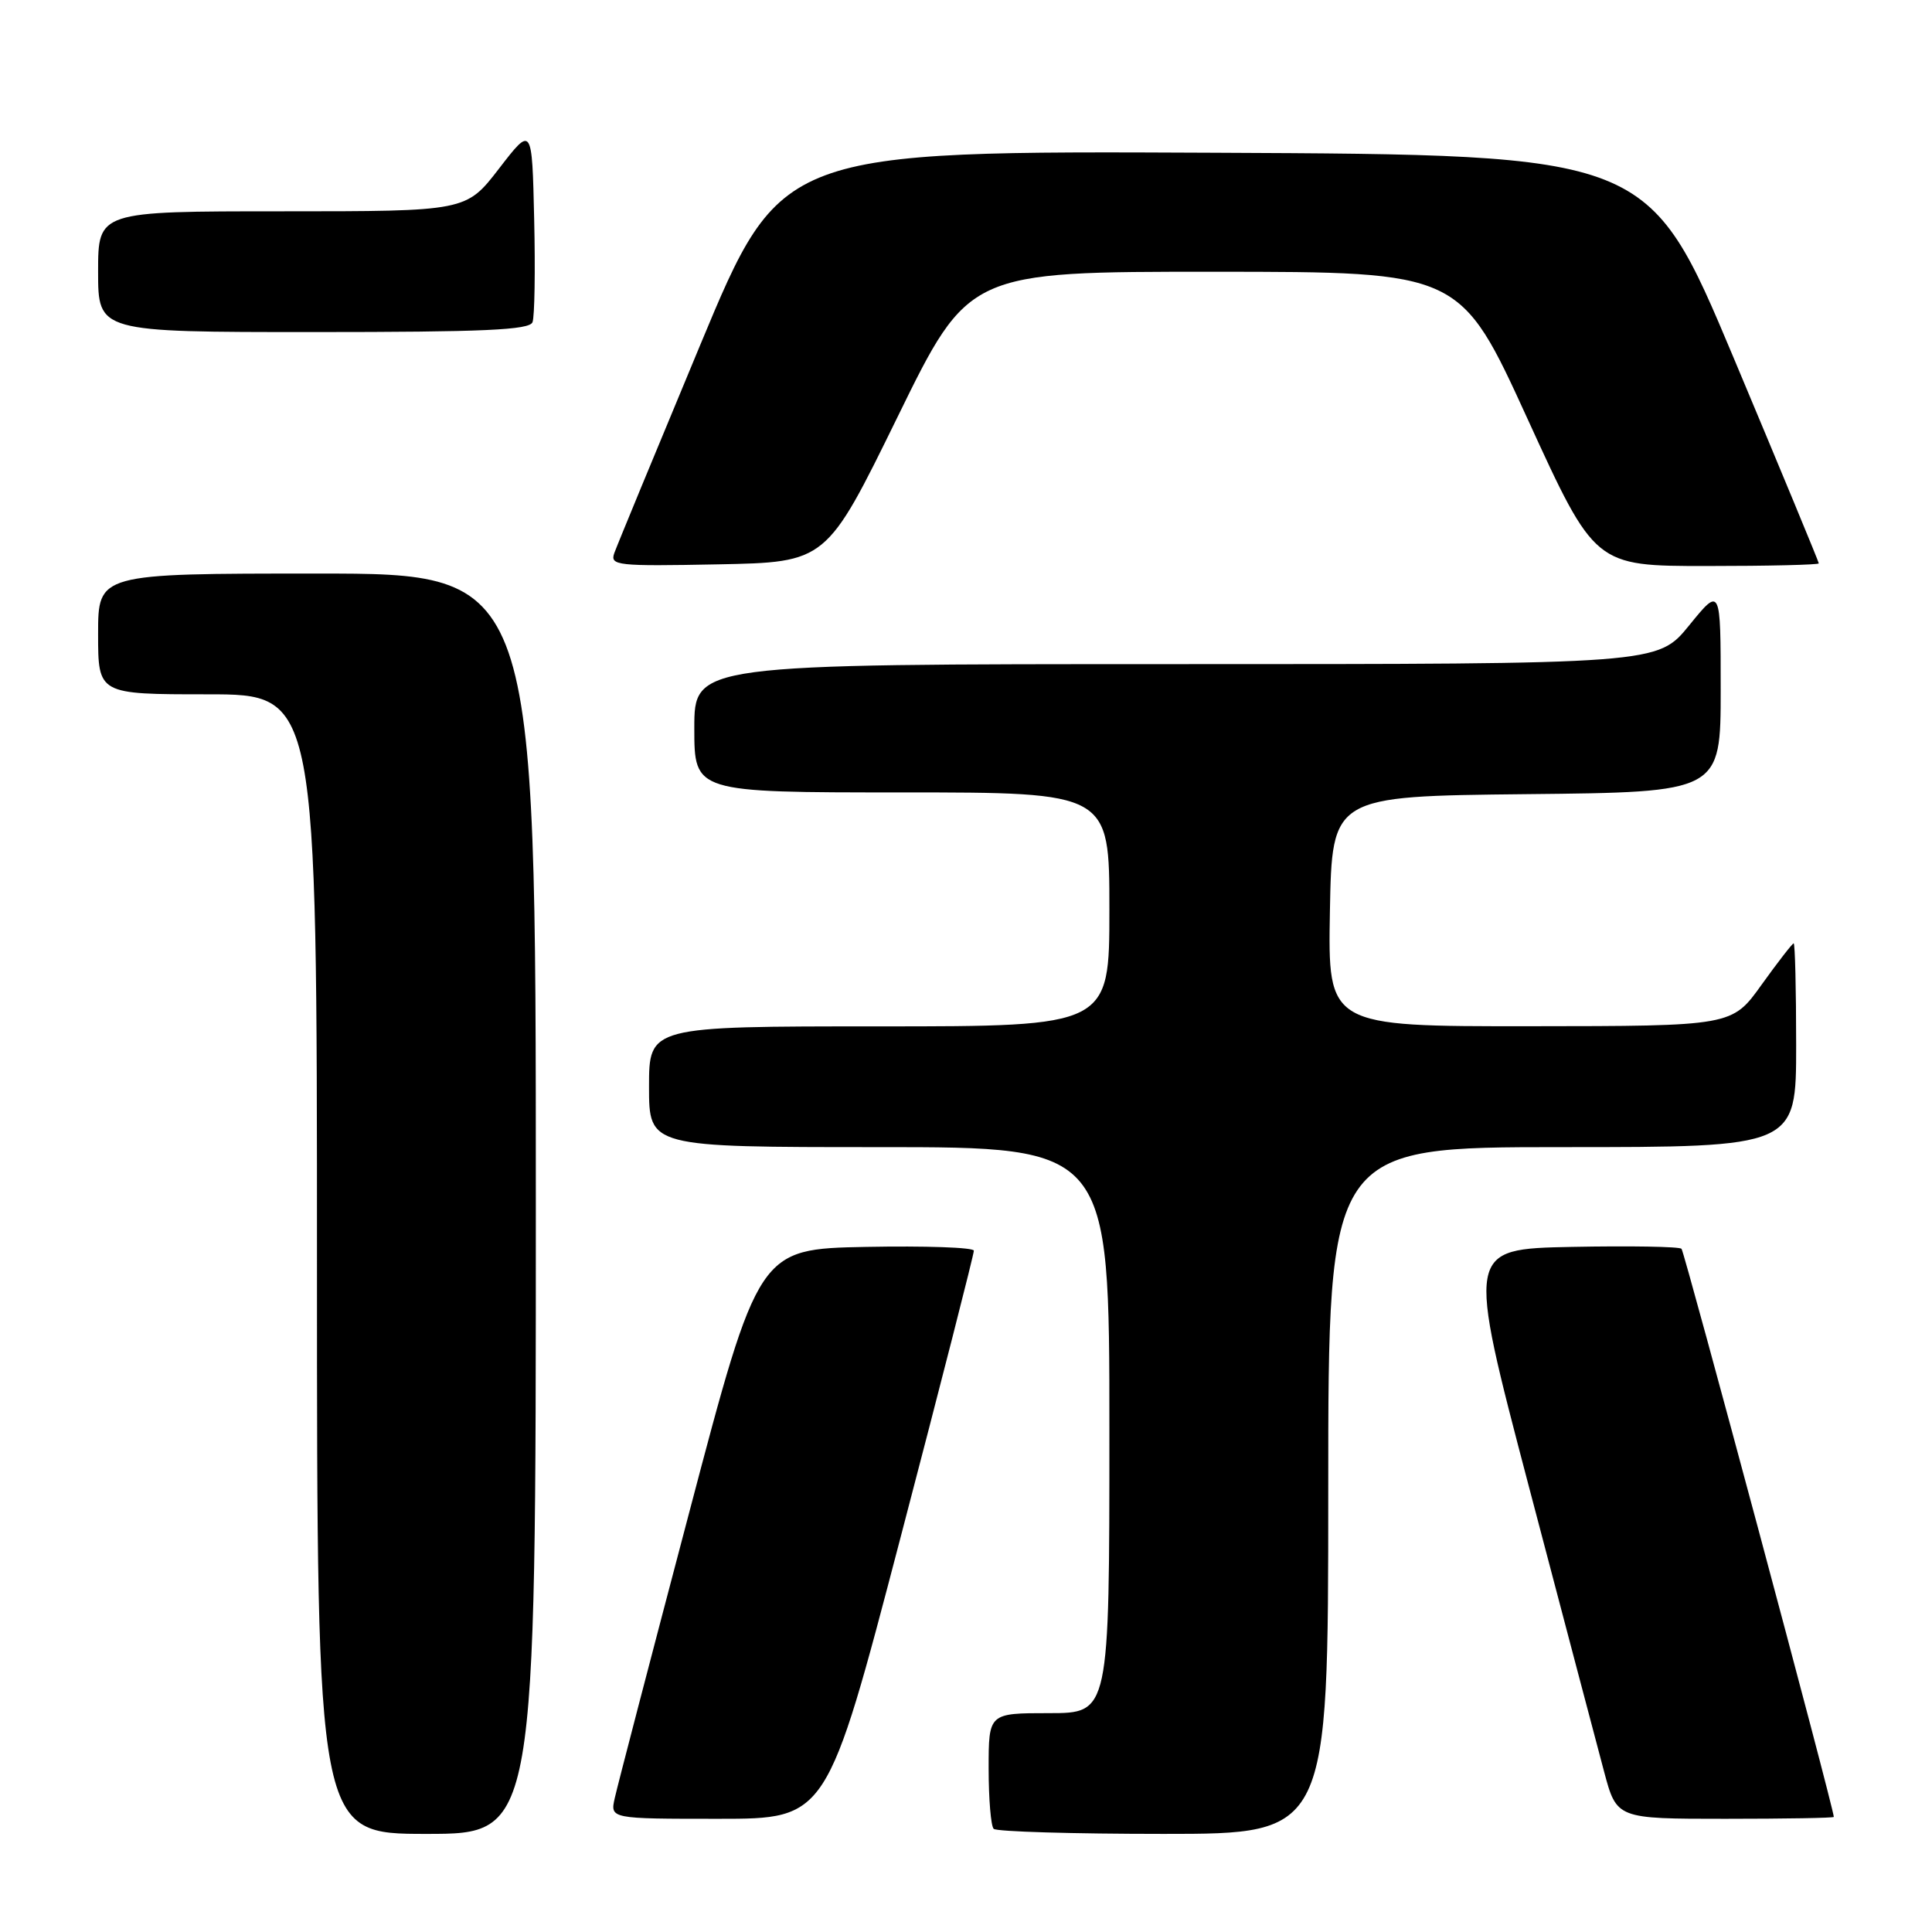 <?xml version="1.0" encoding="UTF-8" standalone="no"?>
<!DOCTYPE svg PUBLIC "-//W3C//DTD SVG 1.1//EN" "http://www.w3.org/Graphics/SVG/1.1/DTD/svg11.dtd" >
<svg xmlns="http://www.w3.org/2000/svg" xmlns:xlink="http://www.w3.org/1999/xlink" version="1.1" viewBox="0 0 256 256">
 <g >
 <path fill="currentColor"
d=" M 71.00 159.50 C 71.00 76.00 71.00 76.00 42.00 76.00 C 13.00 76.00 13.00 76.00 13.00 84.00 C 13.00 92.00 13.00 92.00 27.50 92.00 C 42.00 92.00 42.00 92.00 42.00 167.50 C 42.00 243.00 42.00 243.00 56.50 243.00 C 71.00 243.00 71.00 243.00 71.00 159.50 Z  M 176.00 197.50 C 176.00 152.00 176.00 152.00 207.00 152.00 C 238.00 152.00 238.00 152.00 238.00 138.50 C 238.00 131.07 237.85 125.00 237.67 125.00 C 237.50 125.00 235.58 127.47 233.42 130.48 C 229.50 135.96 229.50 135.96 202.72 135.98 C 175.95 136.00 175.95 136.00 176.22 120.75 C 176.50 105.50 176.50 105.50 202.25 105.23 C 228.00 104.97 228.00 104.97 228.00 91.35 C 228.00 77.73 228.00 77.73 223.82 82.87 C 219.65 88.00 219.65 88.00 155.82 88.00 C 92.00 88.00 92.00 88.00 92.00 96.50 C 92.00 105.00 92.00 105.00 119.50 105.00 C 147.00 105.00 147.00 105.00 147.00 120.50 C 147.00 136.00 147.00 136.00 116.50 136.00 C 86.00 136.00 86.00 136.00 86.00 144.00 C 86.00 152.00 86.00 152.00 116.50 152.00 C 147.00 152.00 147.00 152.00 147.00 189.50 C 147.00 227.00 147.00 227.00 139.00 227.00 C 131.00 227.00 131.00 227.00 131.00 234.33 C 131.00 238.37 131.30 241.97 131.67 242.33 C 132.03 242.70 142.16 243.00 154.17 243.00 C 176.00 243.00 176.00 243.00 176.00 197.50 Z  M 119.32 203.75 C 124.69 183.26 129.06 166.15 129.04 165.72 C 129.02 165.29 122.59 165.07 114.76 165.22 C 100.52 165.50 100.52 165.50 91.30 200.50 C 86.22 219.75 81.79 236.74 81.46 238.25 C 80.84 241.00 80.84 241.00 95.21 241.00 C 109.57 241.00 109.57 241.00 119.32 203.75 Z  M 242.99 240.75 C 242.94 239.46 223.20 165.87 222.81 165.47 C 222.51 165.18 215.98 165.07 208.29 165.22 C 194.31 165.50 194.31 165.50 202.59 197.00 C 207.15 214.32 211.63 231.31 212.55 234.75 C 214.22 241.00 214.22 241.00 228.61 241.00 C 236.52 241.00 243.00 240.89 242.99 240.75 Z  M 118.93 55.25 C 128.35 36.00 128.35 36.00 160.93 36.01 C 193.50 36.02 193.50 36.02 202.41 55.51 C 211.33 75.00 211.33 75.00 226.16 75.00 C 234.32 75.00 241.00 74.84 241.00 74.65 C 241.00 74.46 235.92 62.19 229.71 47.40 C 218.41 20.50 218.41 20.50 160.95 20.24 C 103.49 19.98 103.49 19.98 92.77 45.74 C 86.87 59.91 81.75 72.30 81.40 73.28 C 80.81 74.94 81.72 75.04 95.13 74.78 C 109.50 74.50 109.50 74.50 118.93 55.25 Z  M 70.56 42.69 C 70.84 41.98 70.94 35.82 70.78 29.02 C 70.50 16.66 70.50 16.66 66.13 22.33 C 61.76 28.00 61.76 28.00 37.38 28.00 C 13.00 28.00 13.00 28.00 13.00 36.00 C 13.00 44.00 13.00 44.00 41.53 44.00 C 64.08 44.00 70.17 43.73 70.56 42.69 Z "/>
</g>
</svg>